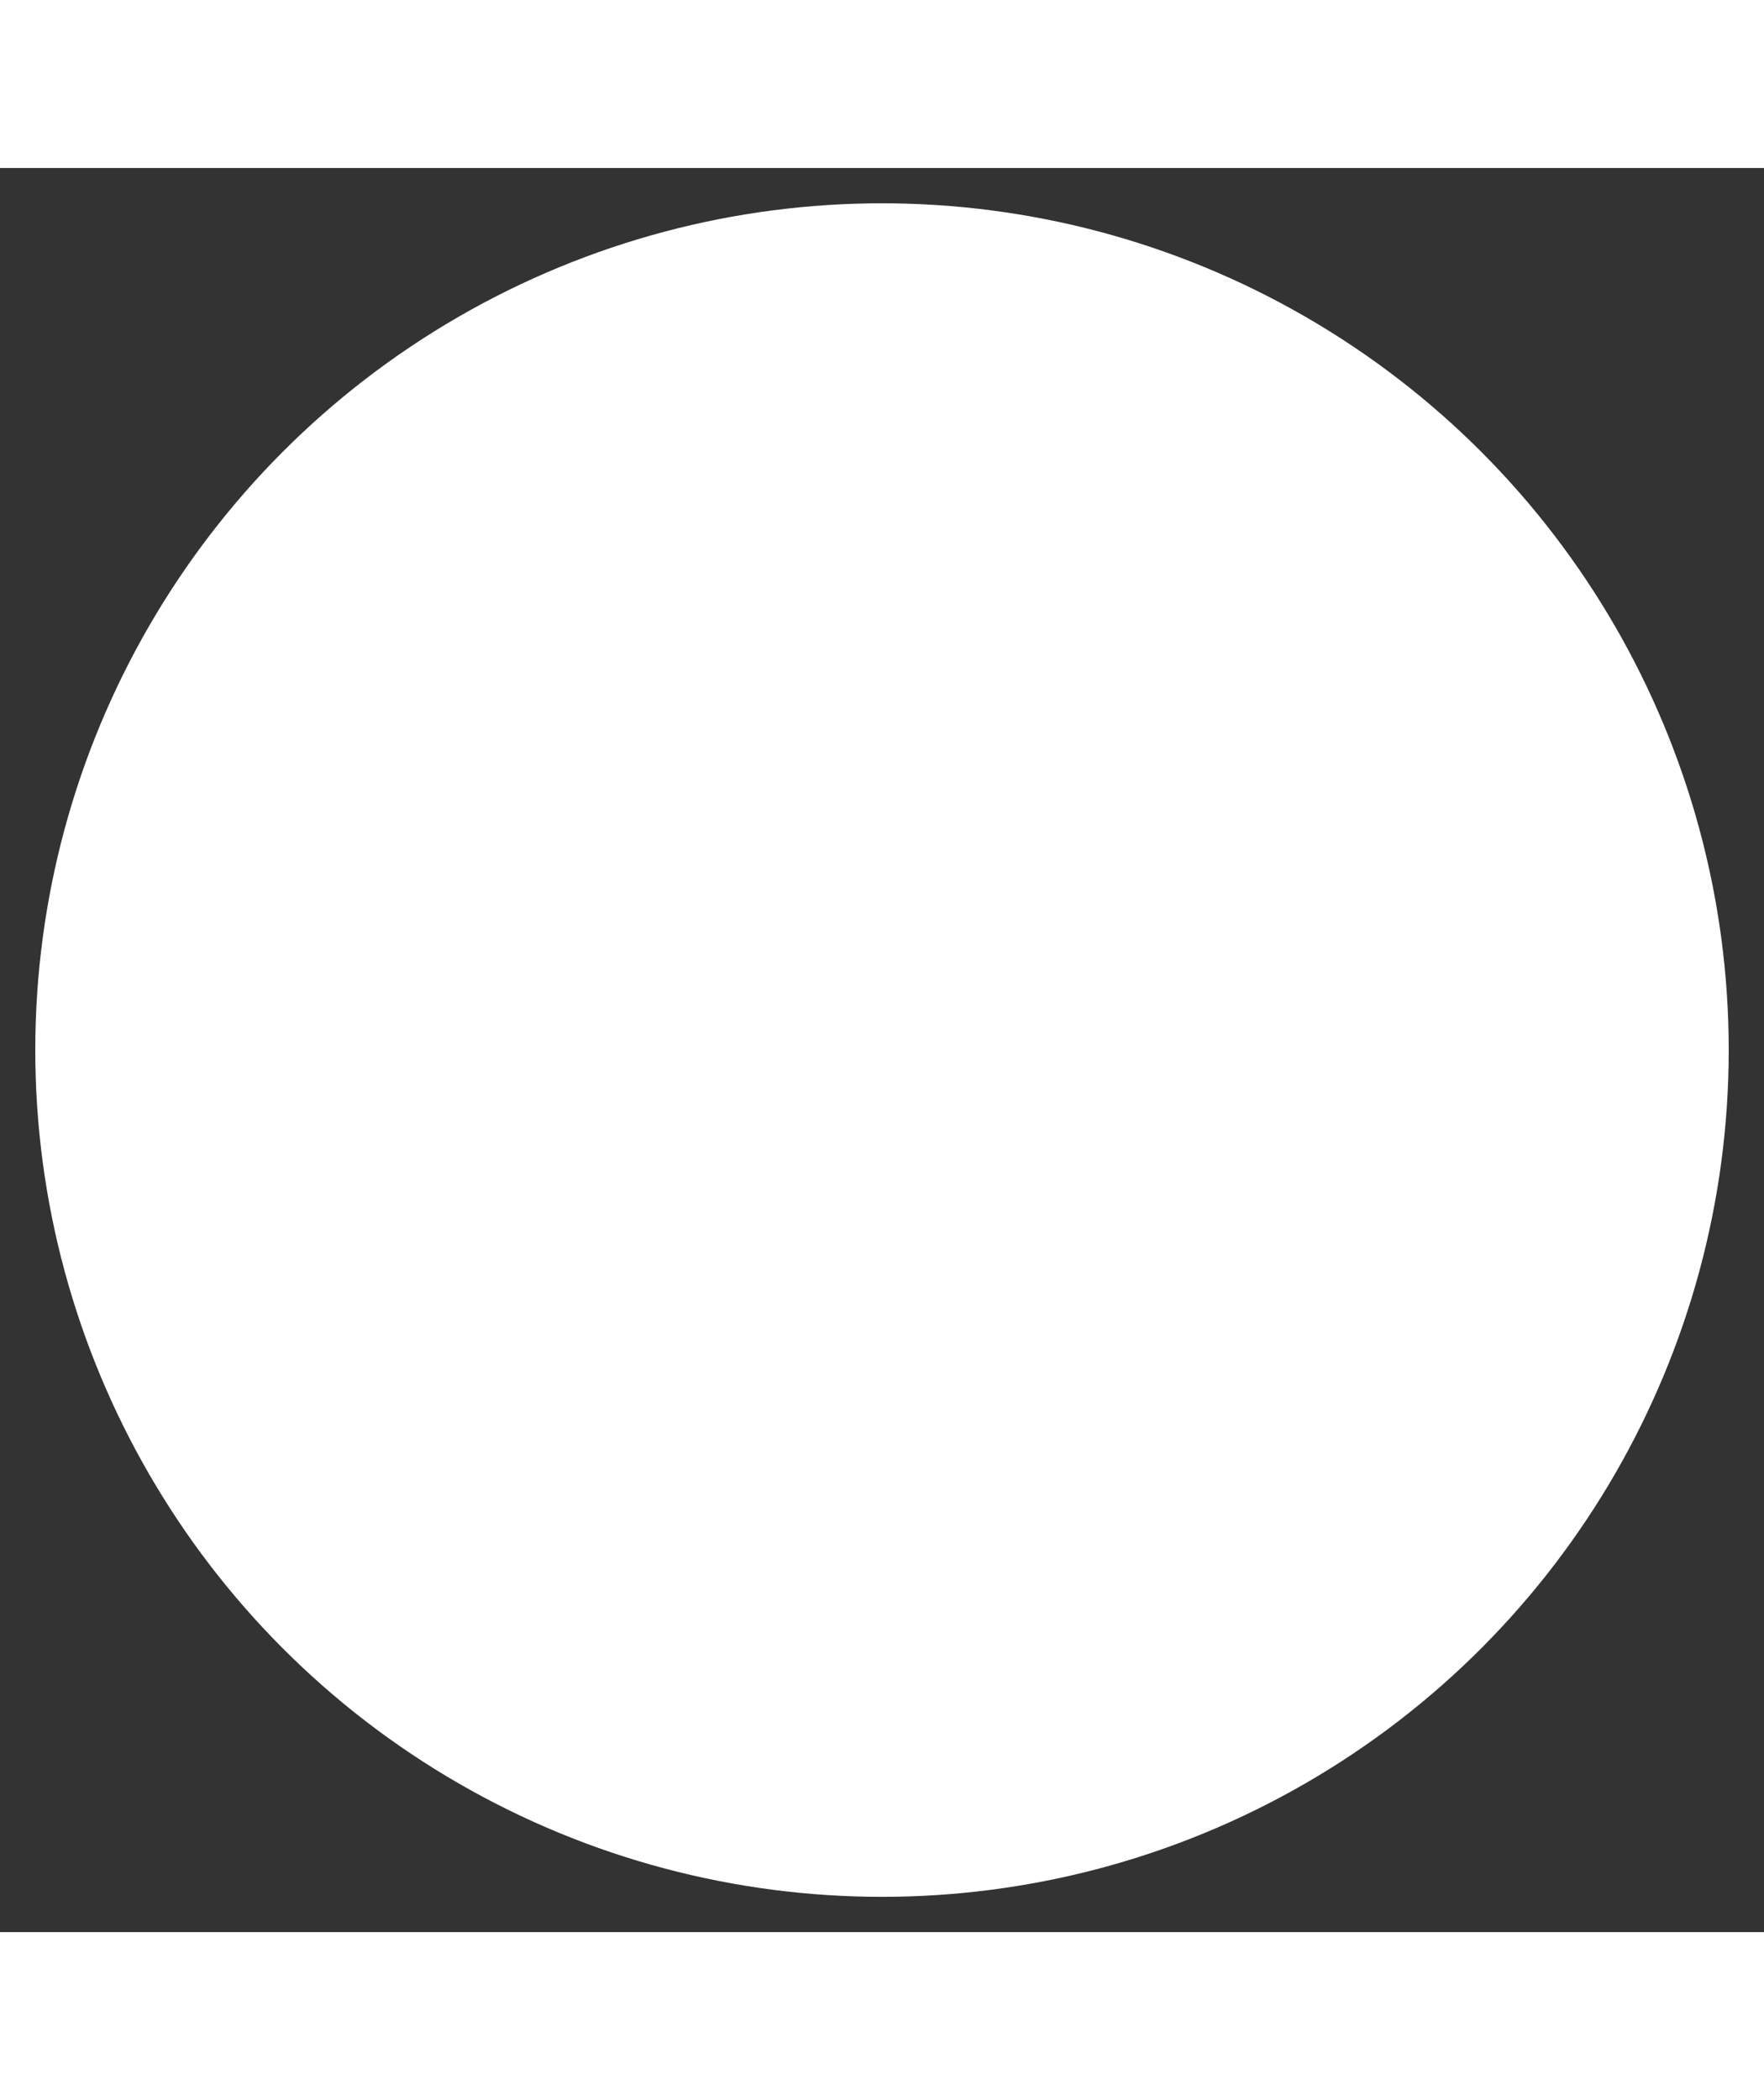 <svg width="42" height="50" viewBox="0 0 50 50" fill="#ffffff"
                                xmlns="http://www.w3.org/2000/svg">
                                <rect x="0" y="0" width="50" height="50" fill="#333333" stroke="none"/>
                                <circle cx="25" cy="25" r="24" fill="#ffffff4a" />
                                <path d="M19 35V15L35 25L19 35Z" stroke="#ffffff" stroke-width="1.5"
                                    stroke-linejoin="round" />
                            </svg>